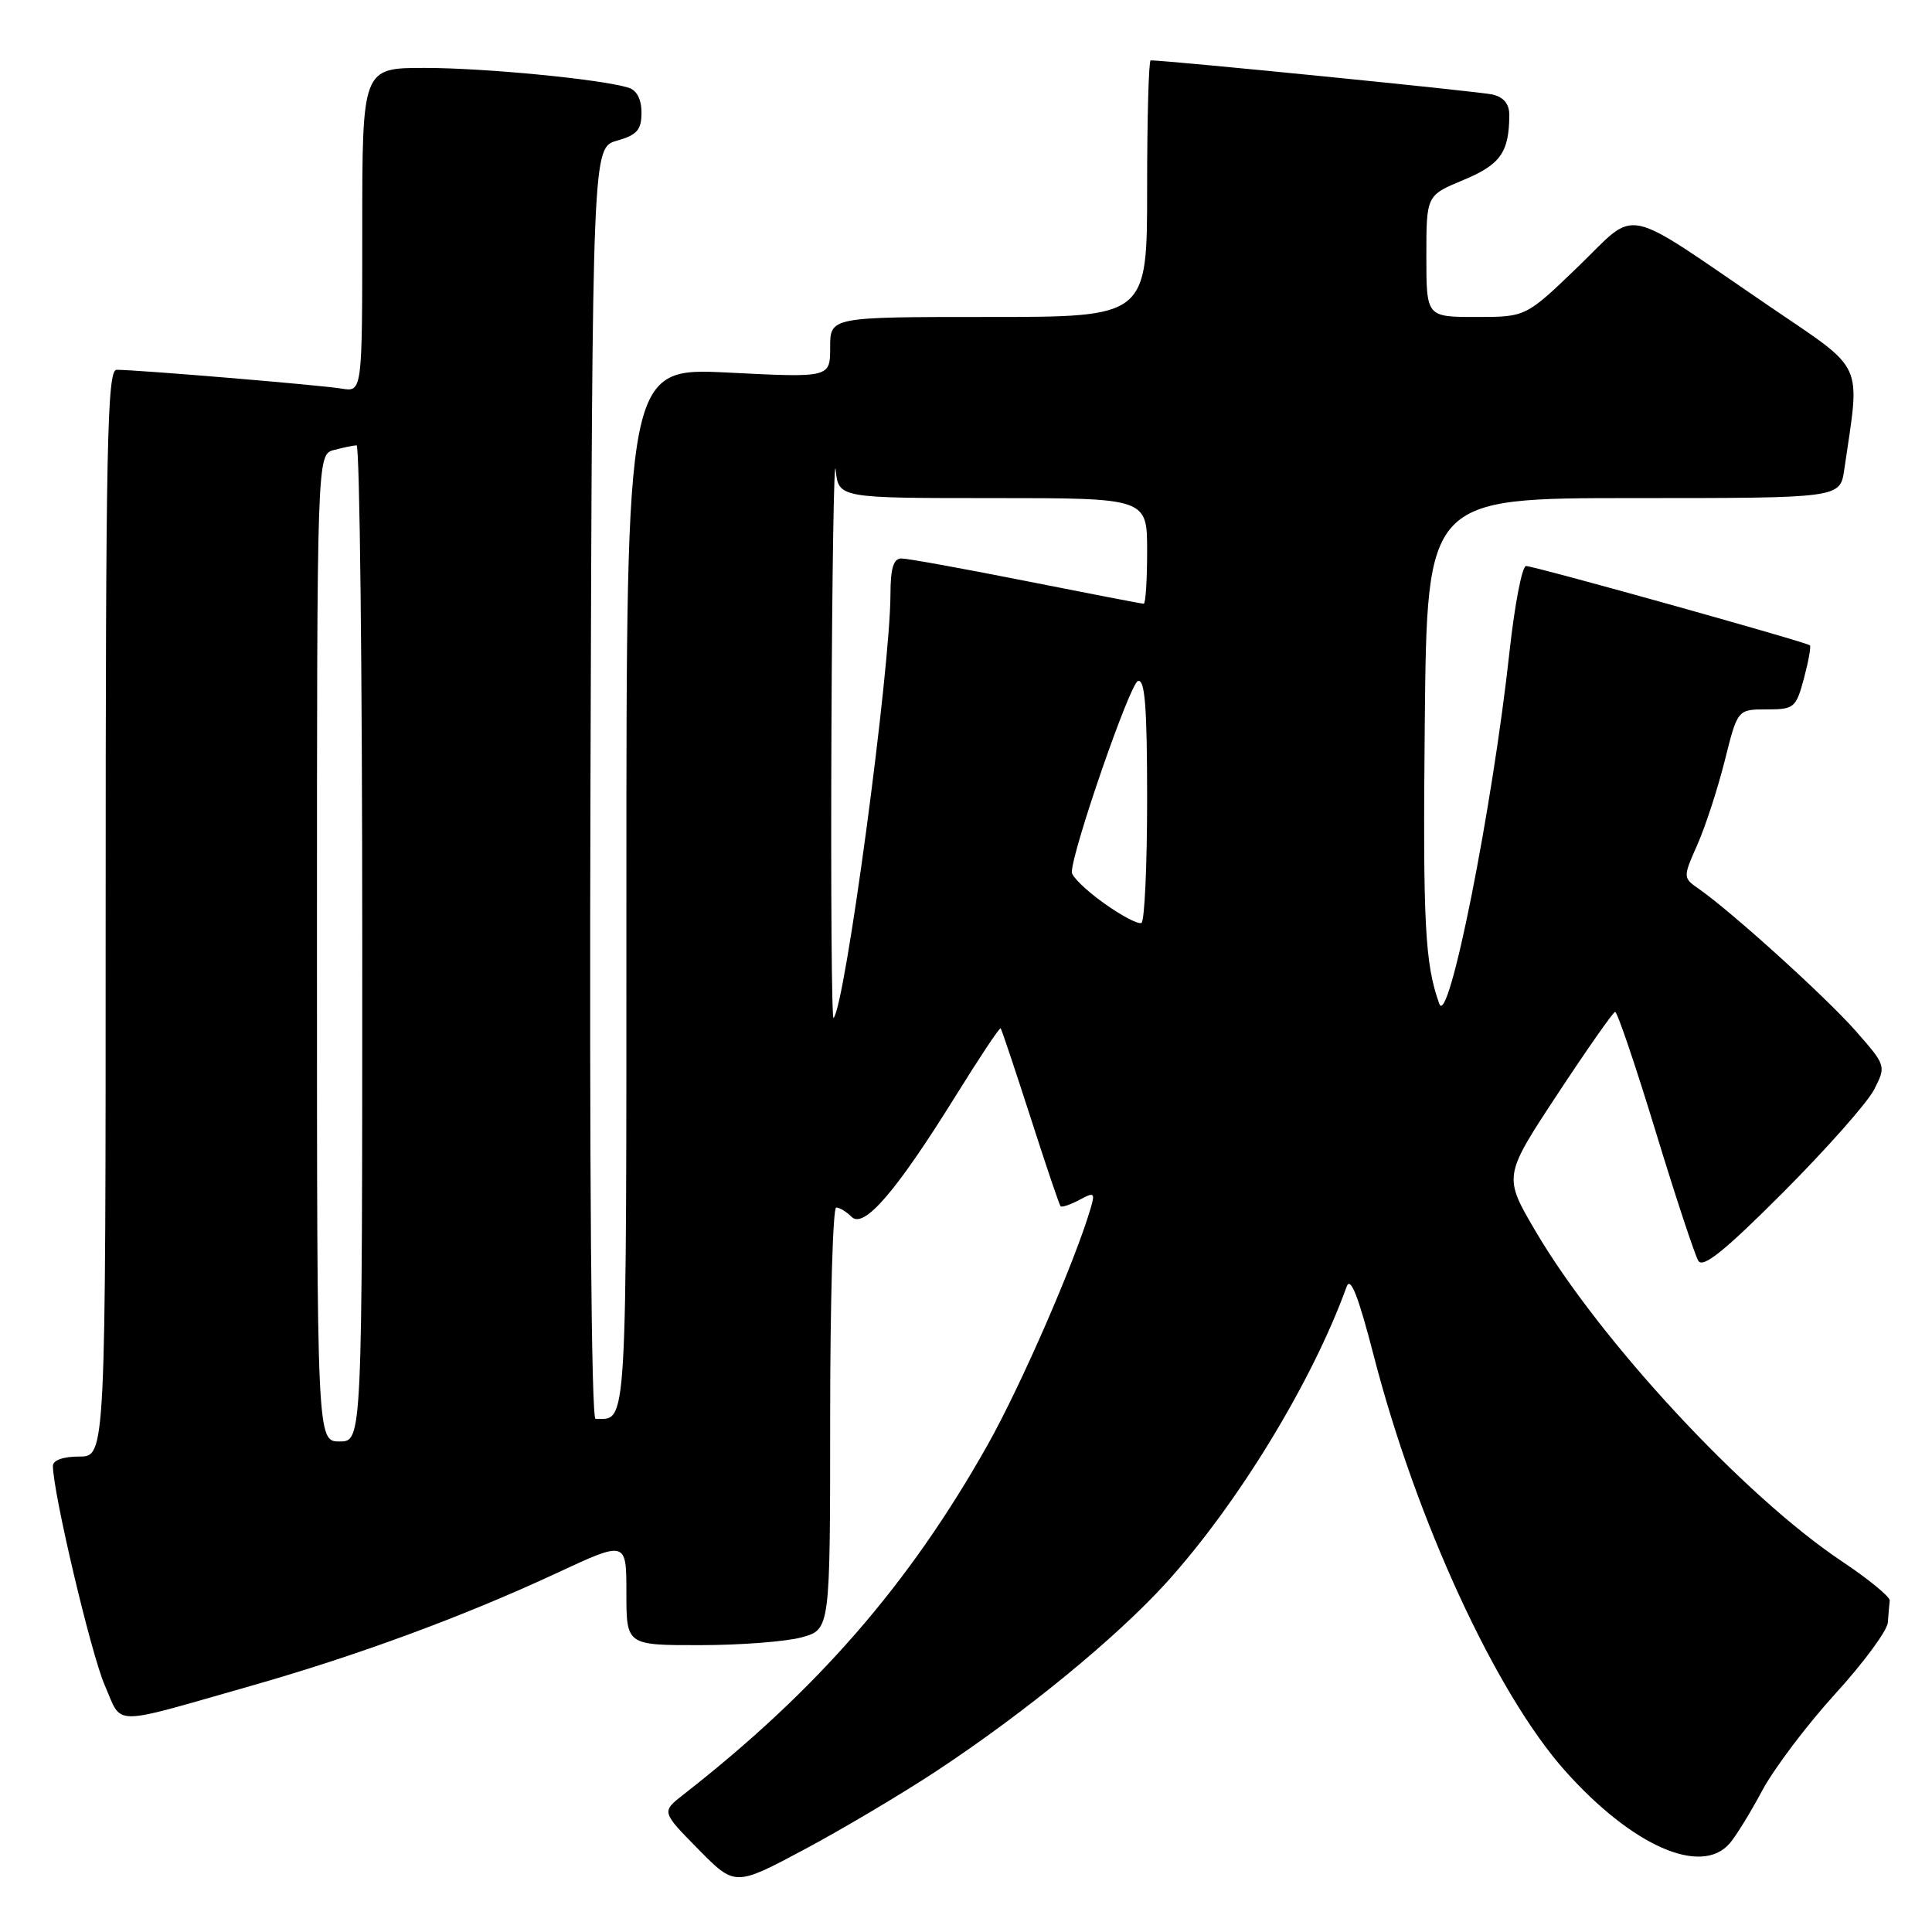 <?xml version="1.0" encoding="UTF-8" standalone="no"?>
<!DOCTYPE svg PUBLIC "-//W3C//DTD SVG 1.1//EN" "http://www.w3.org/Graphics/SVG/1.1/DTD/svg11.dtd" >
<svg xmlns="http://www.w3.org/2000/svg" xmlns:xlink="http://www.w3.org/1999/xlink" version="1.1" viewBox="0 0 256 256">
 <g >
 <path fill="currentColor"
d=" M 124.19 234.60 C 135.93 226.84 147.90 217.02 154.52 209.74 C 164.02 199.27 173.91 183.03 178.43 170.50 C 178.95 169.07 179.97 171.68 182.05 179.72 C 187.68 201.50 198.22 224.36 207.37 234.63 C 216.26 244.60 225.42 248.64 229.20 244.25 C 230.03 243.29 231.98 240.12 233.53 237.21 C 235.09 234.31 239.43 228.56 243.18 224.44 C 246.93 220.33 250.07 216.07 250.15 214.98 C 250.23 213.89 250.34 212.59 250.40 212.09 C 250.46 211.59 247.58 209.23 244.01 206.85 C 231.08 198.21 212.03 177.68 203.50 163.19 C 199.20 155.88 199.20 155.88 206.35 145.02 C 210.28 139.05 213.73 134.13 214.01 134.08 C 214.29 134.04 216.70 141.13 219.36 149.85 C 222.02 158.58 224.58 166.32 225.04 167.07 C 225.66 168.07 228.58 165.71 236.31 157.96 C 242.04 152.21 247.46 146.09 248.34 144.36 C 249.93 141.23 249.92 141.19 245.87 136.58 C 241.91 132.10 229.58 120.92 225.16 117.82 C 222.98 116.30 222.98 116.30 224.92 111.90 C 225.99 109.48 227.62 104.46 228.55 100.75 C 230.24 94.00 230.24 94.00 234.08 94.00 C 237.73 94.00 237.98 93.80 239.03 89.90 C 239.63 87.64 239.99 85.67 239.82 85.51 C 239.34 85.07 203.30 75.00 202.21 75.00 C 201.69 75.00 200.71 80.06 200.03 86.25 C 197.75 107.17 191.93 136.38 190.71 133.00 C 188.80 127.67 188.53 122.43 188.79 95.75 C 189.09 66.00 189.09 66.00 216.45 66.00 C 243.82 66.00 243.82 66.00 244.37 62.25 C 246.50 47.61 247.31 49.35 234.33 40.50 C 214.54 27.01 217.17 27.55 209.12 35.32 C 202.19 42.00 202.19 42.00 195.60 42.00 C 189.00 42.00 189.00 42.00 189.00 33.94 C 189.00 25.89 189.00 25.89 193.91 23.85 C 198.81 21.81 199.96 20.20 199.99 15.27 C 200.00 13.77 199.26 12.87 197.75 12.52 C 196.02 12.12 154.73 8.00 152.47 8.00 C 152.21 8.00 152.00 15.65 152.00 25.00 C 152.00 42.00 152.00 42.00 131.00 42.00 C 110.00 42.00 110.00 42.00 110.00 46.03 C 110.00 50.05 110.00 50.05 96.50 49.37 C 83.00 48.70 83.00 48.70 83.00 117.74 C 83.00 190.80 83.16 188.00 78.91 188.00 C 78.35 188.00 78.09 154.82 78.24 103.79 C 78.50 19.57 78.50 19.57 81.75 18.64 C 84.42 17.88 85.00 17.21 85.00 14.92 C 85.00 13.14 84.37 11.94 83.25 11.61 C 79.54 10.48 64.18 9.00 56.28 9.00 C 48.00 9.00 48.00 9.00 48.00 30.48 C 48.00 51.95 48.00 51.95 45.25 51.49 C 42.53 51.03 18.23 49.00 15.45 49.00 C 14.20 49.00 14.00 58.87 14.00 121.00 C 14.00 193.00 14.00 193.00 10.50 193.00 C 8.36 193.00 7.00 193.49 7.01 194.25 C 7.04 197.87 12.07 219.16 13.87 223.28 C 16.27 228.78 14.37 228.76 33.17 223.41 C 47.37 219.37 61.41 214.19 73.75 208.45 C 83.00 204.14 83.00 204.14 83.00 211.07 C 83.00 218.00 83.00 218.00 92.75 217.99 C 98.11 217.99 104.19 217.52 106.25 216.95 C 110.00 215.91 110.00 215.91 110.00 187.95 C 110.00 172.58 110.36 160.00 110.80 160.00 C 111.24 160.00 112.16 160.56 112.84 161.24 C 114.47 162.87 118.75 157.89 126.60 145.26 C 129.76 140.17 132.45 136.12 132.59 136.26 C 132.72 136.39 134.49 141.68 136.53 148.00 C 138.56 154.32 140.36 159.65 140.53 159.83 C 140.69 160.01 141.81 159.64 143.01 159.00 C 145.01 157.92 145.13 158.02 144.50 160.16 C 142.38 167.31 135.25 183.68 130.84 191.50 C 120.46 209.94 108.26 223.97 90.57 237.78 C 87.64 240.07 87.64 240.07 92.52 245.02 C 97.39 249.97 97.39 249.97 106.64 245.03 C 111.73 242.31 119.62 237.62 124.19 234.60 Z  M 42.00 125.62 C 42.00 60.23 42.00 60.23 44.25 59.63 C 45.49 59.30 46.84 59.02 47.25 59.01 C 47.66 59.01 48.00 88.70 48.00 125.00 C 48.00 191.00 48.00 191.00 45.00 191.00 C 42.00 191.00 42.00 191.00 42.00 125.62 Z  M 110.17 96.92 C 110.26 75.79 110.51 60.19 110.73 62.25 C 111.12 66.00 111.12 66.00 131.56 66.00 C 152.00 66.00 152.00 66.00 152.00 73.00 C 152.00 76.85 151.80 80.00 151.55 80.00 C 151.30 80.00 144.31 78.65 136.00 77.00 C 127.69 75.35 120.25 74.00 119.45 74.00 C 118.39 74.00 118.00 75.27 117.99 78.75 C 117.97 88.80 111.98 133.35 110.45 134.89 C 110.20 135.13 110.08 118.05 110.17 96.92 Z  M 146.25 119.66 C 143.91 117.99 142.01 116.14 142.02 115.56 C 142.06 112.71 149.71 90.60 150.78 90.24 C 151.71 89.93 152.00 93.68 152.00 105.86 C 152.00 114.67 151.66 122.07 151.25 122.29 C 150.84 122.52 148.59 121.34 146.25 119.66 Z "/>
</g>
</svg>